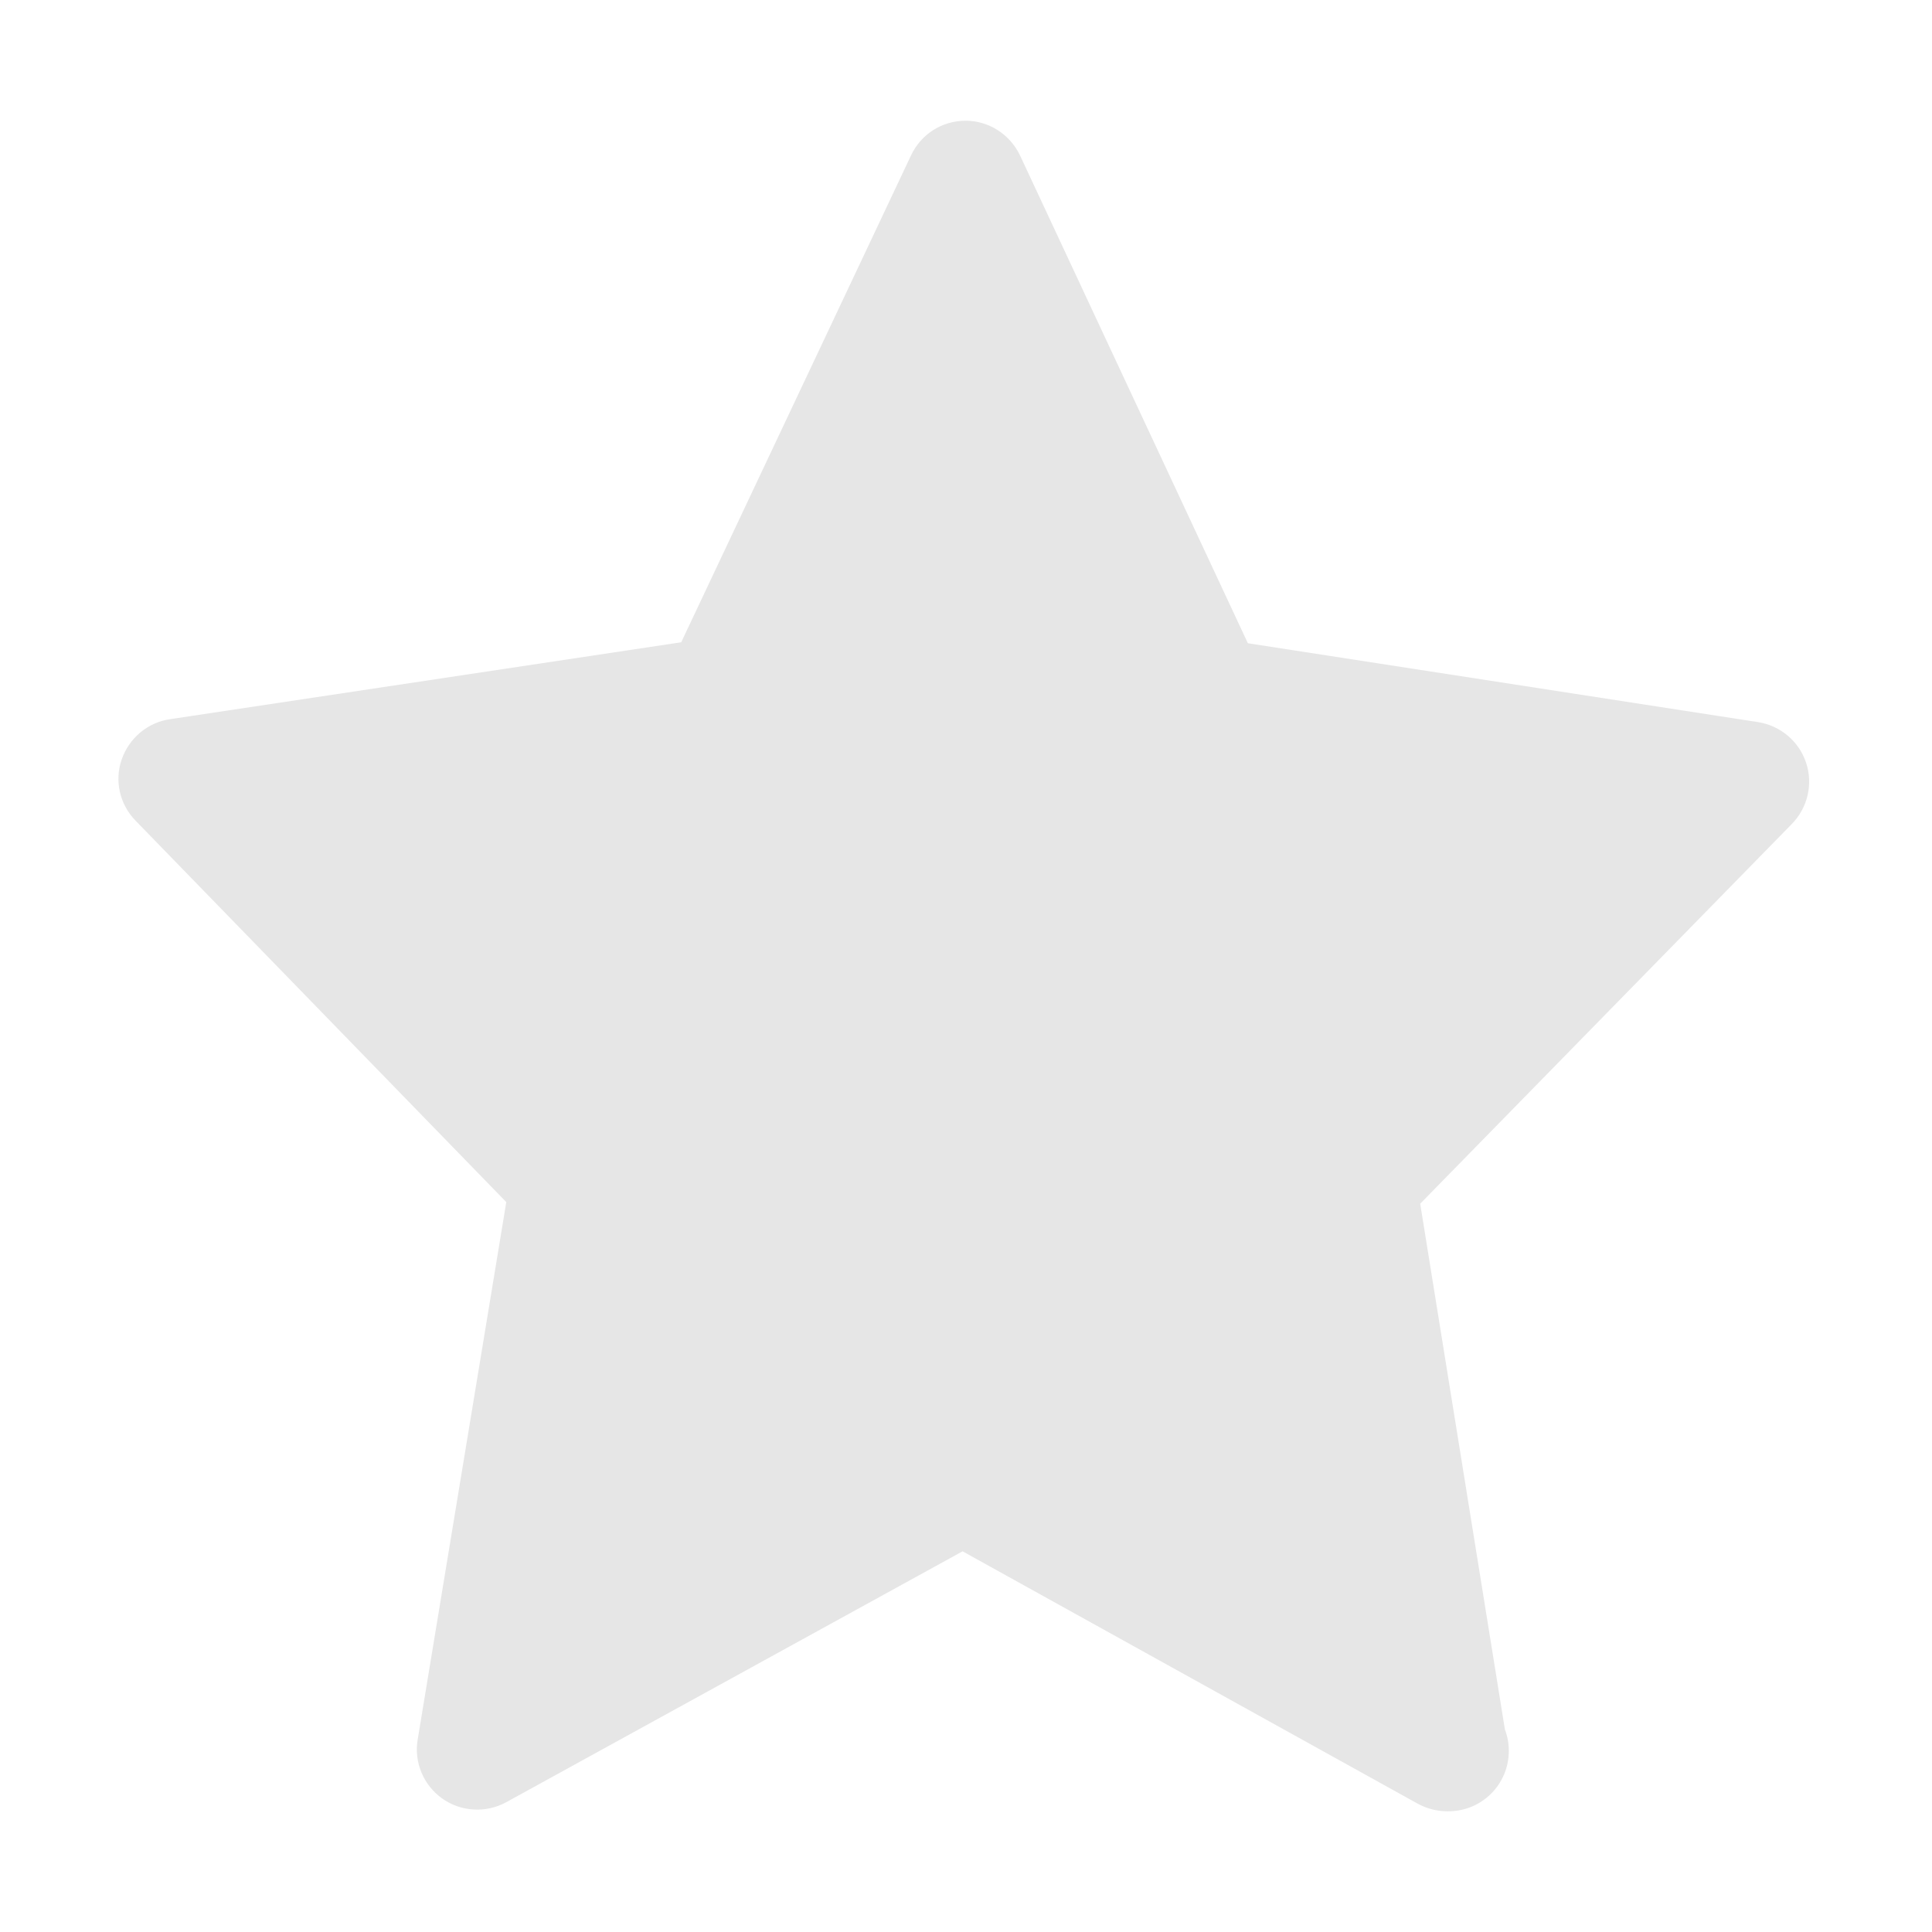 <?xml version="1.0" standalone="no"?><!DOCTYPE svg PUBLIC "-//W3C//DTD SVG 1.1//EN" "http://www.w3.org/Graphics/SVG/1.1/DTD/svg11.dtd"><svg t="1532499386252" class="icon" style="" viewBox="0 0 1024 1024" version="1.1" xmlns="http://www.w3.org/2000/svg" p-id="1740" xmlns:xlink="http://www.w3.org/1999/xlink" width="200" height="200"><defs><style type="text/css"></style></defs><path d="M957.259 404.233c-3.784-11.353-13.589-19.61-25.458-21.502l-270.406-41.799L540.64 82.395c-5.332-11.181-16.513-18.406-28.898-18.406 0 0 0 0 0 0-12.385 0-23.566 7.053-28.898 18.406l-121.786 258.021L90.135 381.183c-11.869 1.72-21.674 9.977-25.63 21.33s-1.032 23.91 7.397 32.511L268.342 637.14 221.382 921.996c-2.064 12.041 3.096 24.254 13.073 31.307 9.977 7.053 23.222 7.741 33.887 1.892L510.194 822.227l241.336 133.827c4.816 2.58 10.149 3.956 15.481 3.956 0.172 0 0.516 0 0.688 0 17.717 0 31.995-14.277 31.995-31.995 0-3.956-0.688-7.741-2.064-11.353l-44.896-278.663 196.956-201.257C958.119 428.143 961.043 415.586 957.259 404.233z" p-id="1741" fill="#e6e6e6"></path></svg>